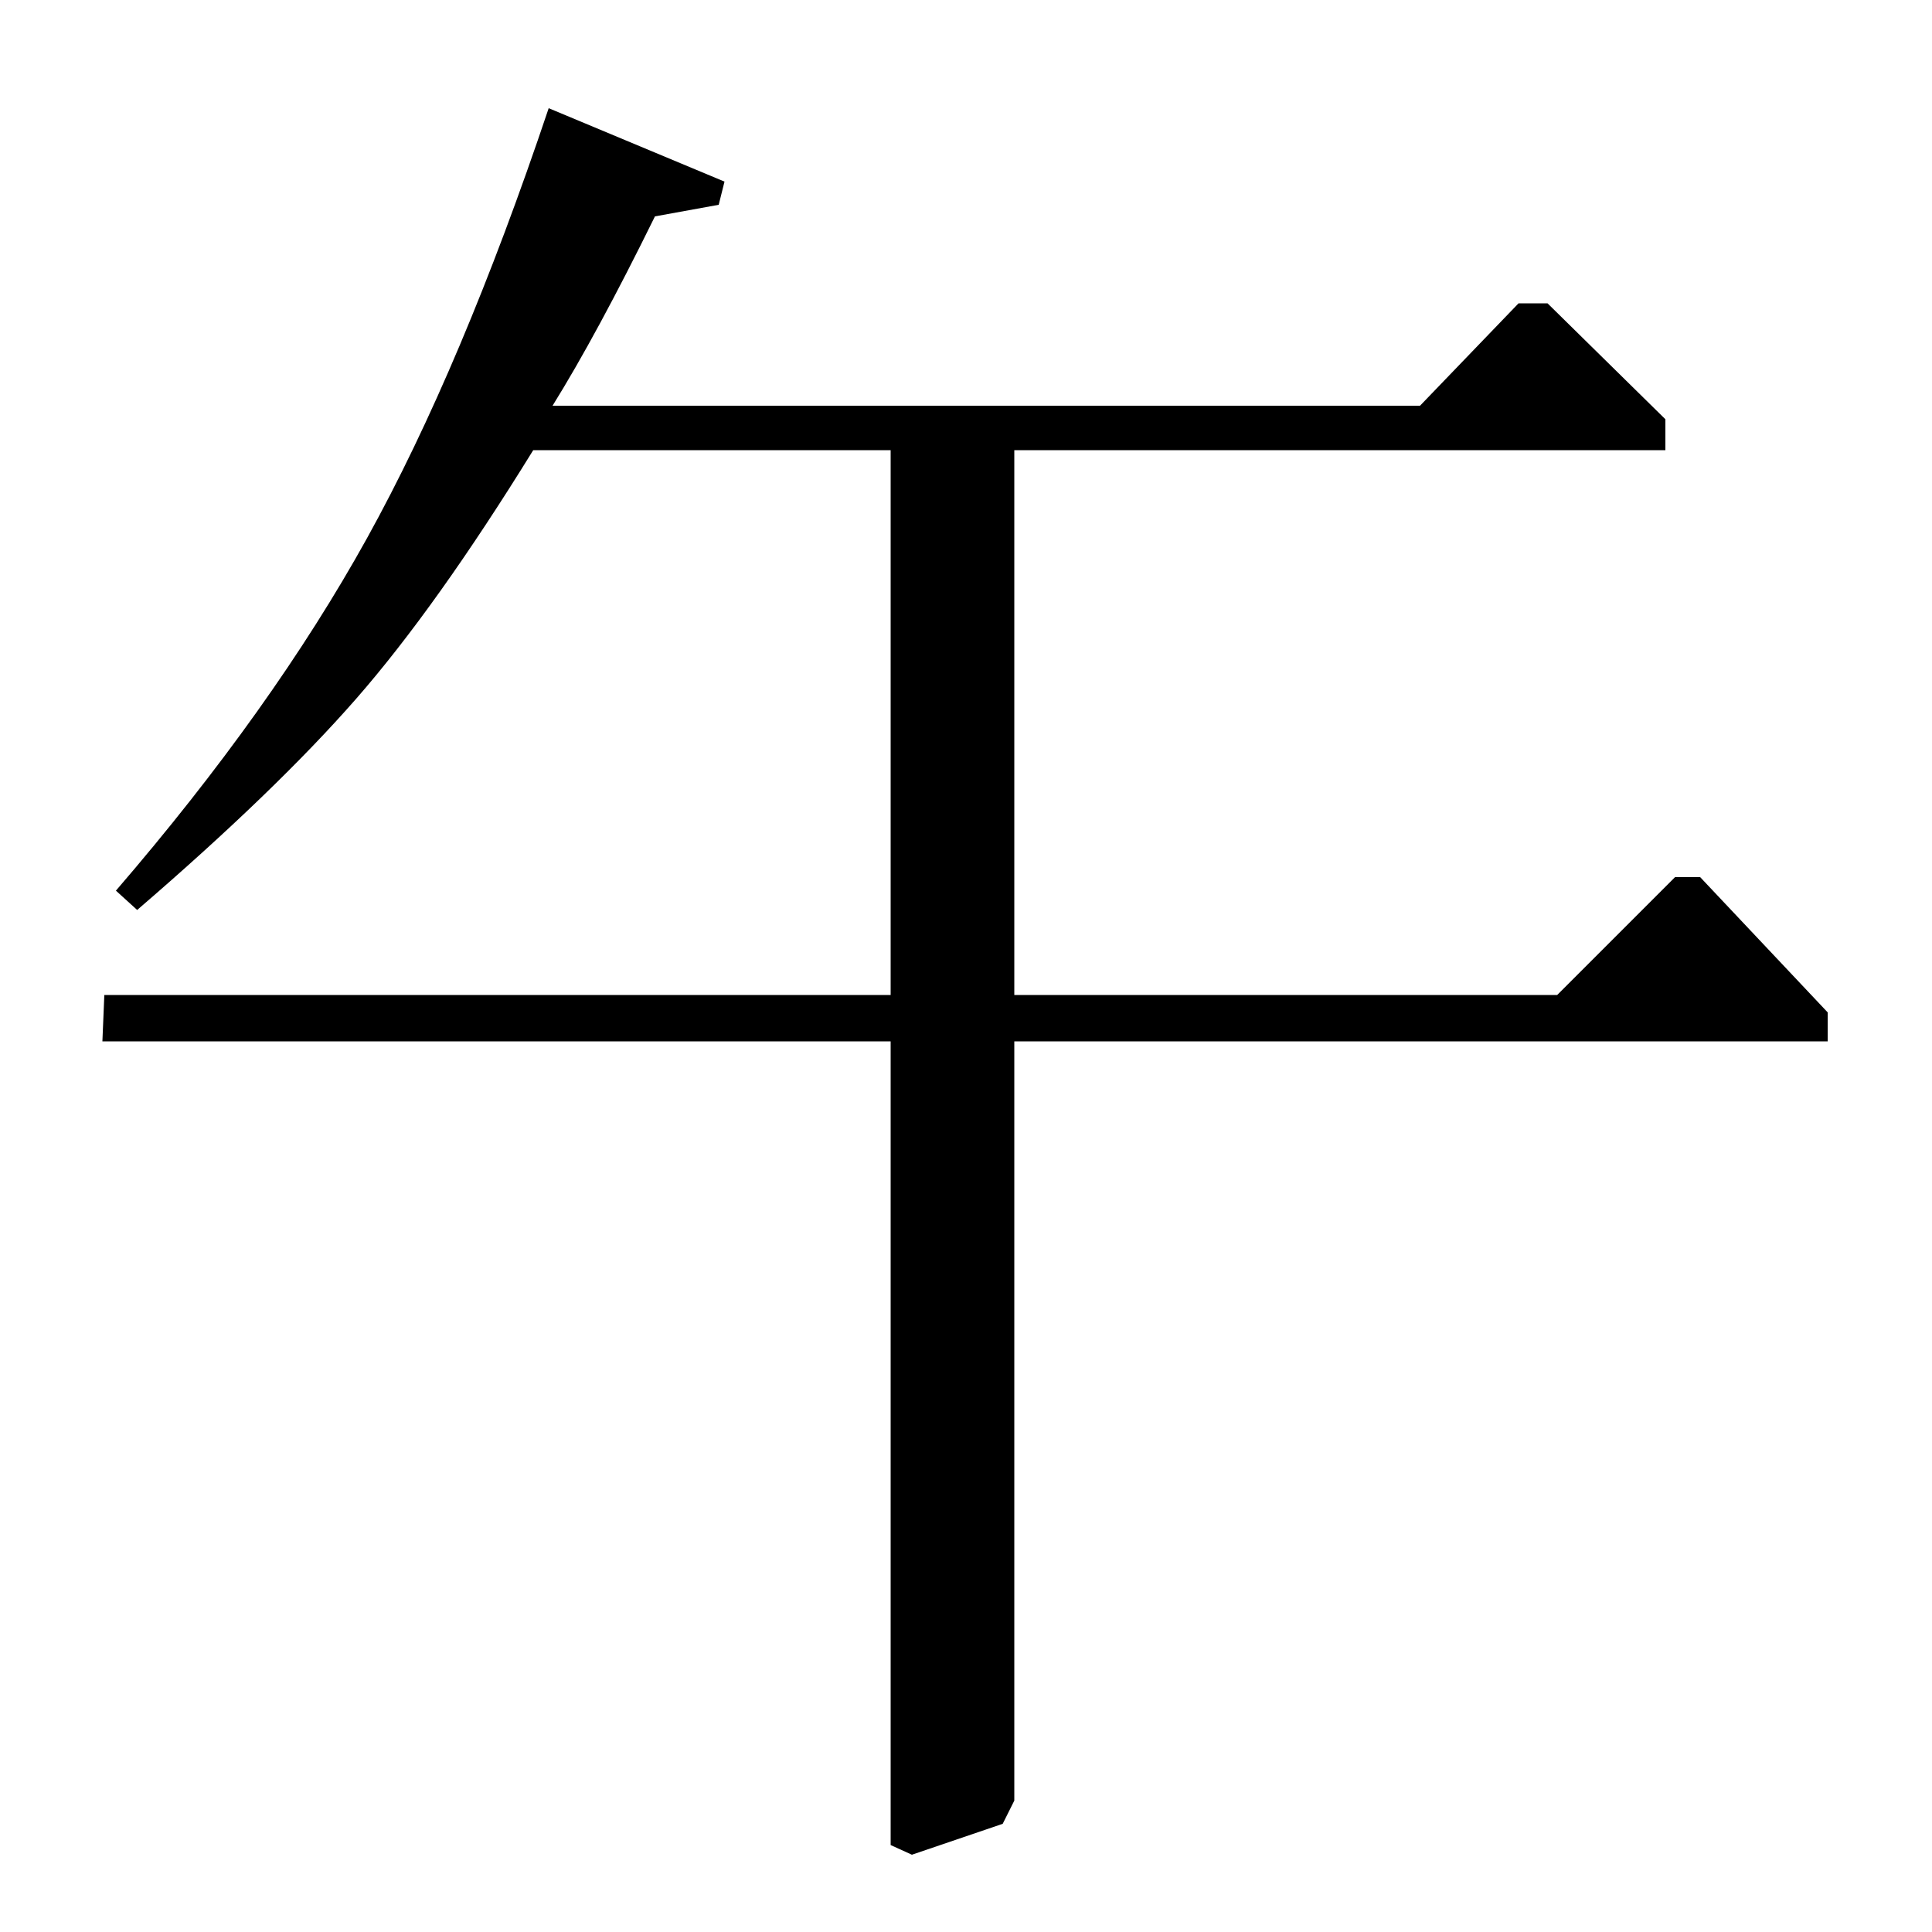 <?xml version="1.0" standalone="no"?>
<!DOCTYPE svg PUBLIC "-//W3C//DTD SVG 1.1//EN" "http://www.w3.org/Graphics/SVG/1.1/DTD/svg11.dtd" >
<svg xmlns="http://www.w3.org/2000/svg" xmlns:xlink="http://www.w3.org/1999/xlink" version="1.1" viewBox="0 -140 1000 1000">
  <g transform="matrix(1 0 0 -1 0 860)">
   <path fill="currentColor"
d="M735 790l51 53h15l61 -60v-16h-337v-282h281l61 61h13l66 -70v-15h-421v-393l-6 -12l-47 -16l-11 5v416h-408l1 24h407v282h-185q-50 -81 -91.5 -128.5t-113.5 -109.5l-11 10q81 94 130 182.5t94 222.5l91 -38l-3 -12l-33 -6q-30 -61 -53 -98h449z" />
  </g>

</svg>
